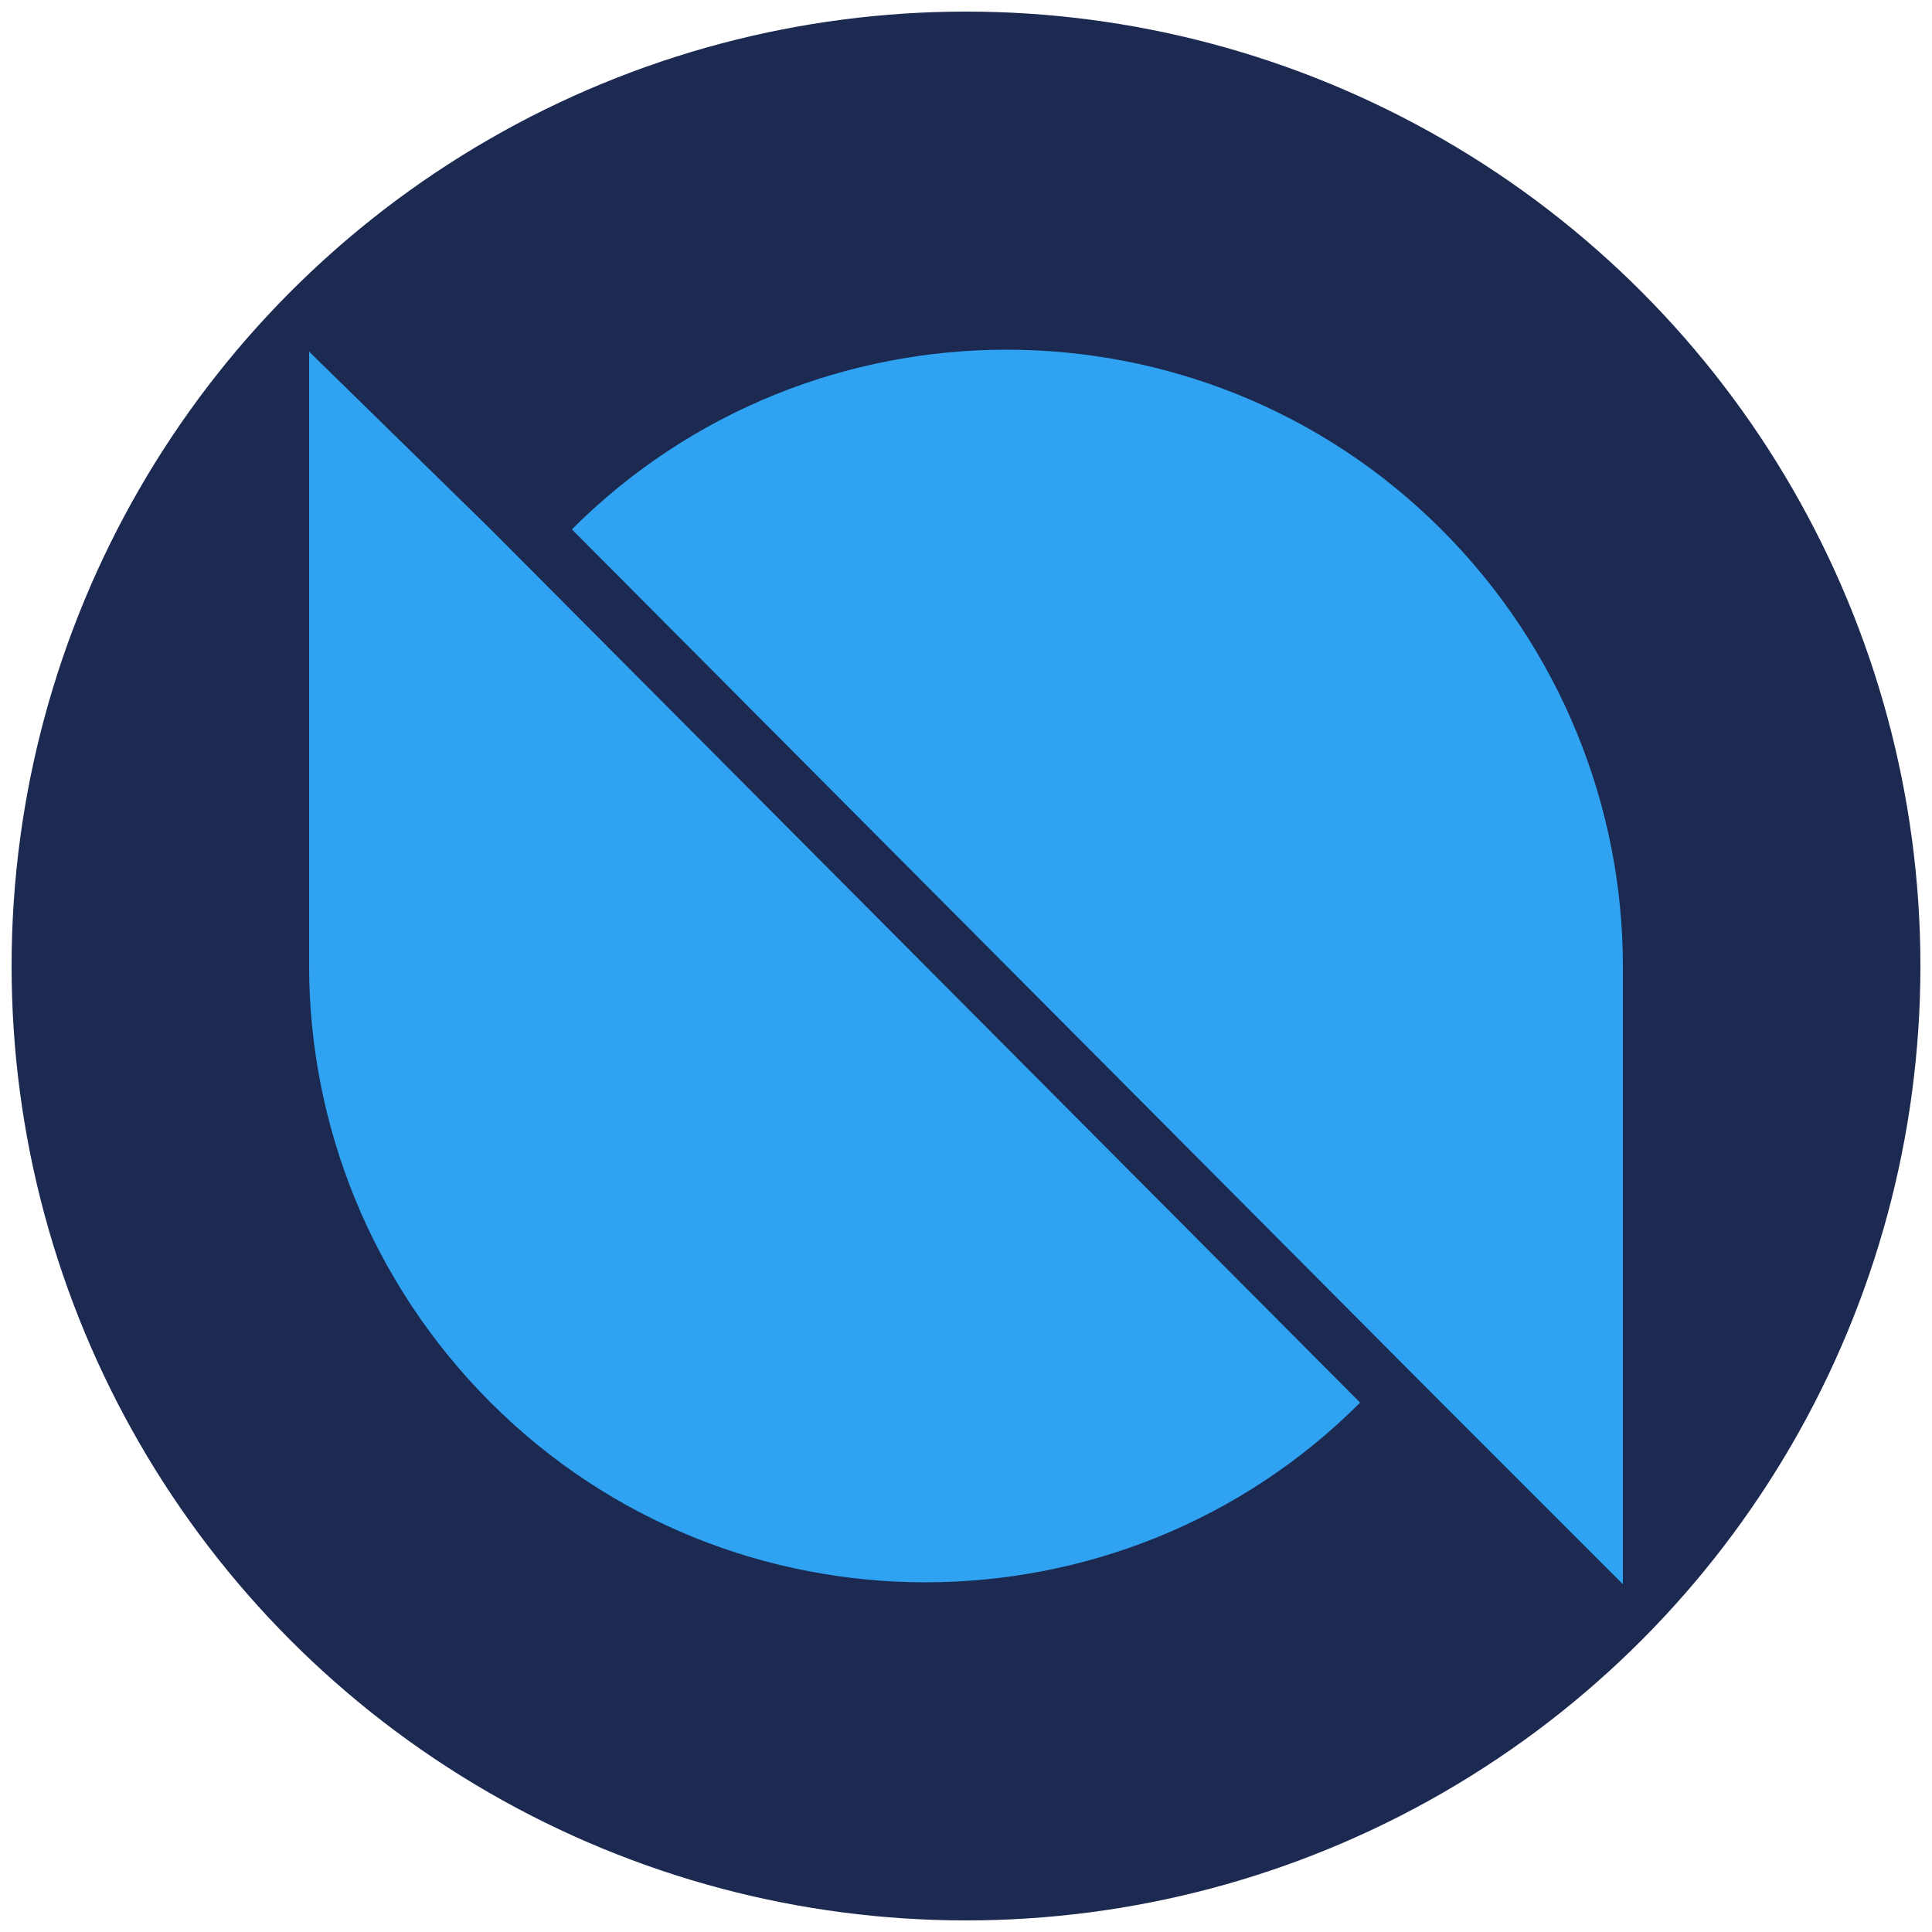 <?xml version="1.0" encoding="utf-8"?>
<!-- Generator: Adobe Illustrator 24.1.0, SVG Export Plug-In . SVG Version: 6.00 Build 0)  -->
<svg version="1.1" id="Layer_1" xmlns="http://www.w3.org/2000/svg" xmlns:xlink="http://www.w3.org/1999/xlink" x="0px" y="0px"
	 viewBox="0 0 50 50" style="enable-background:new 0 0 50 50;" xml:space="preserve">
<style type="text/css">
	.st0{fill-rule:evenodd;clip-rule:evenodd;fill:#1C2951;}
	.st1{fill-rule:evenodd;clip-rule:evenodd;fill:#2FA3F1;}
</style>
<circle class="st0" cx="25" cy="25" r="24.7"/>
<g id="页面1">
	<g id="ONT.IO-Web2" transform="translate(-54, -40)">
		<g id="编组-15" transform="translate(54, 40)">
			<g id="编组-14">
				<path id="Fill-11" class="st1" d="M12.7,13.7L12.7,13.7L8,9.1V25c0,4.1,1.6,8.2,4.7,11.3c6.2,6.2,16.3,6.2,22.5,0L12.7,13.7z"/>
				<path id="Fill-12" class="st1" d="M37.3,36.3L37.3,36.3l4.7,4.7V25c0-4.1-1.6-8.2-4.7-11.3c-6.2-6.2-16.3-6.2-22.5,0L37.3,36.3z
					"/>
			</g>
		</g>
	</g>
</g>
</svg>
